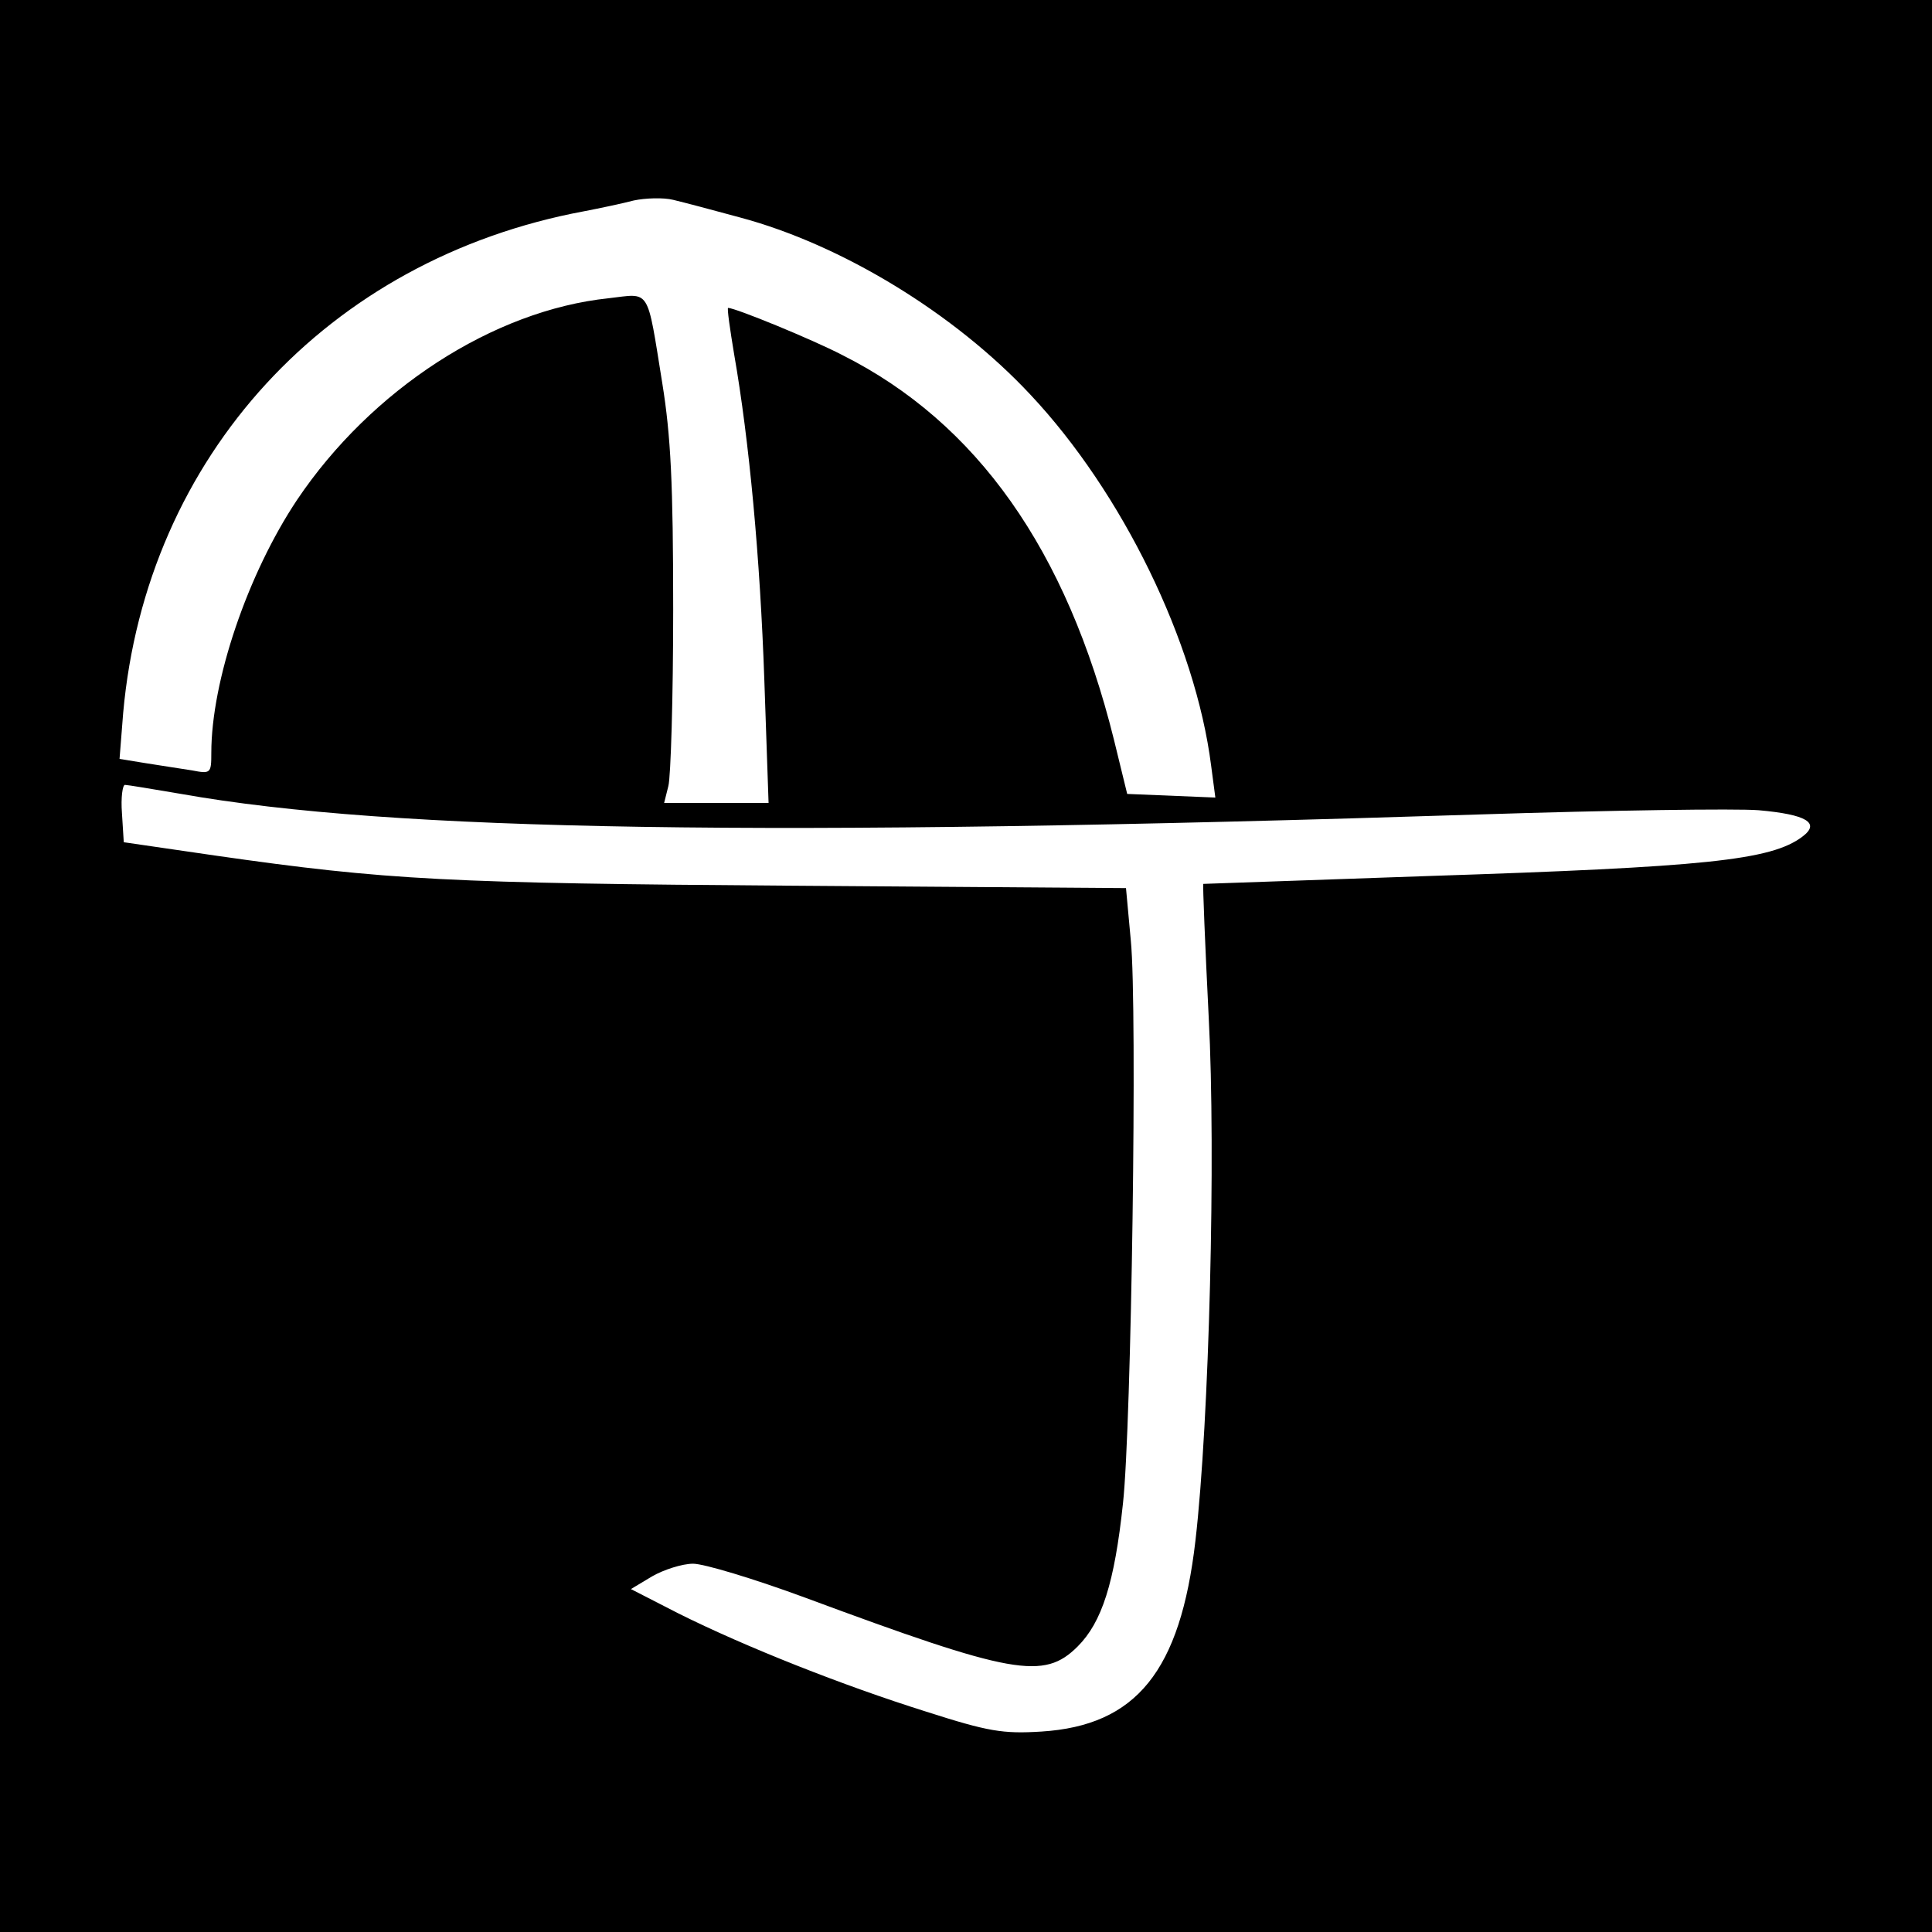 <svg version="1" xmlns="http://www.w3.org/2000/svg" width="426.667" height="426.667" viewBox="0 0 320 320"><path d="M0 160v160h320V0H0v160zM122.5 36c16.9 4.5 35.6 15.9 48.2 29.4 15.2 16.2 27.3 41 29.9 61.4l.7 5.3-7.3-.3-7.3-.3-2.2-9c-7.8-31.4-22.7-52.5-45-63.7-5-2.6-17.7-7.8-18.9-7.8-.2 0 .3 3.5 1 7.7 2.5 14.3 4.3 33.7 5 54l.7 20.3H110l.7-2.8c.4-1.5.8-14.6.8-29.2 0-21-.4-28.8-1.8-37.5-2.6-16.1-1.9-14.9-8.9-14.1-19.1 2-39.3 15.1-51.6 33.4C41 95.1 35 112.8 35 124.7c0 3.4-.1 3.5-3.2 2.9-1.8-.3-5.3-.8-7.7-1.2l-4.3-.7.6-7.6C24.2 75.6 54.3 42.9 96.7 35c2.6-.5 6.4-1.3 8.3-1.8 1.9-.4 4.9-.5 6.5-.1 1.7.4 6.6 1.7 11 2.9zM30 131.5c34.9 6.2 96.8 7.2 215 3.4 21.7-.7 42.6-1 46.3-.7 7.9.7 10.3 2.1 7.2 4.4-5.2 3.9-16.1 5-62 6.5-20.3.7-37.1 1.3-37.2 1.3-.1.1.3 10.1.9 22.1 1.2 22.6.1 66.9-2.2 86.7-2.5 21.6-9.8 30.6-25.5 31.6-6.4.4-8.8 0-19.1-3.3-13.7-4.3-29.9-10.7-41.1-16.3l-7.8-4 3.5-2.1c1.9-1.1 5-2.1 6.8-2.1 1.8 0 10.1 2.5 18.5 5.6 34.5 12.8 39.6 13.7 45.2 8.1 4-4 6.1-10.5 7.5-23.7 1.4-12.7 2.4-82.2 1.3-93.2l-.8-8.7-55.5-.4c-56.7-.4-66.8-.9-95.4-5l-15.1-2.2-.3-4.8c-.2-2.6.1-4.7.5-4.7s4.6.7 9.3 1.5z"/></svg>